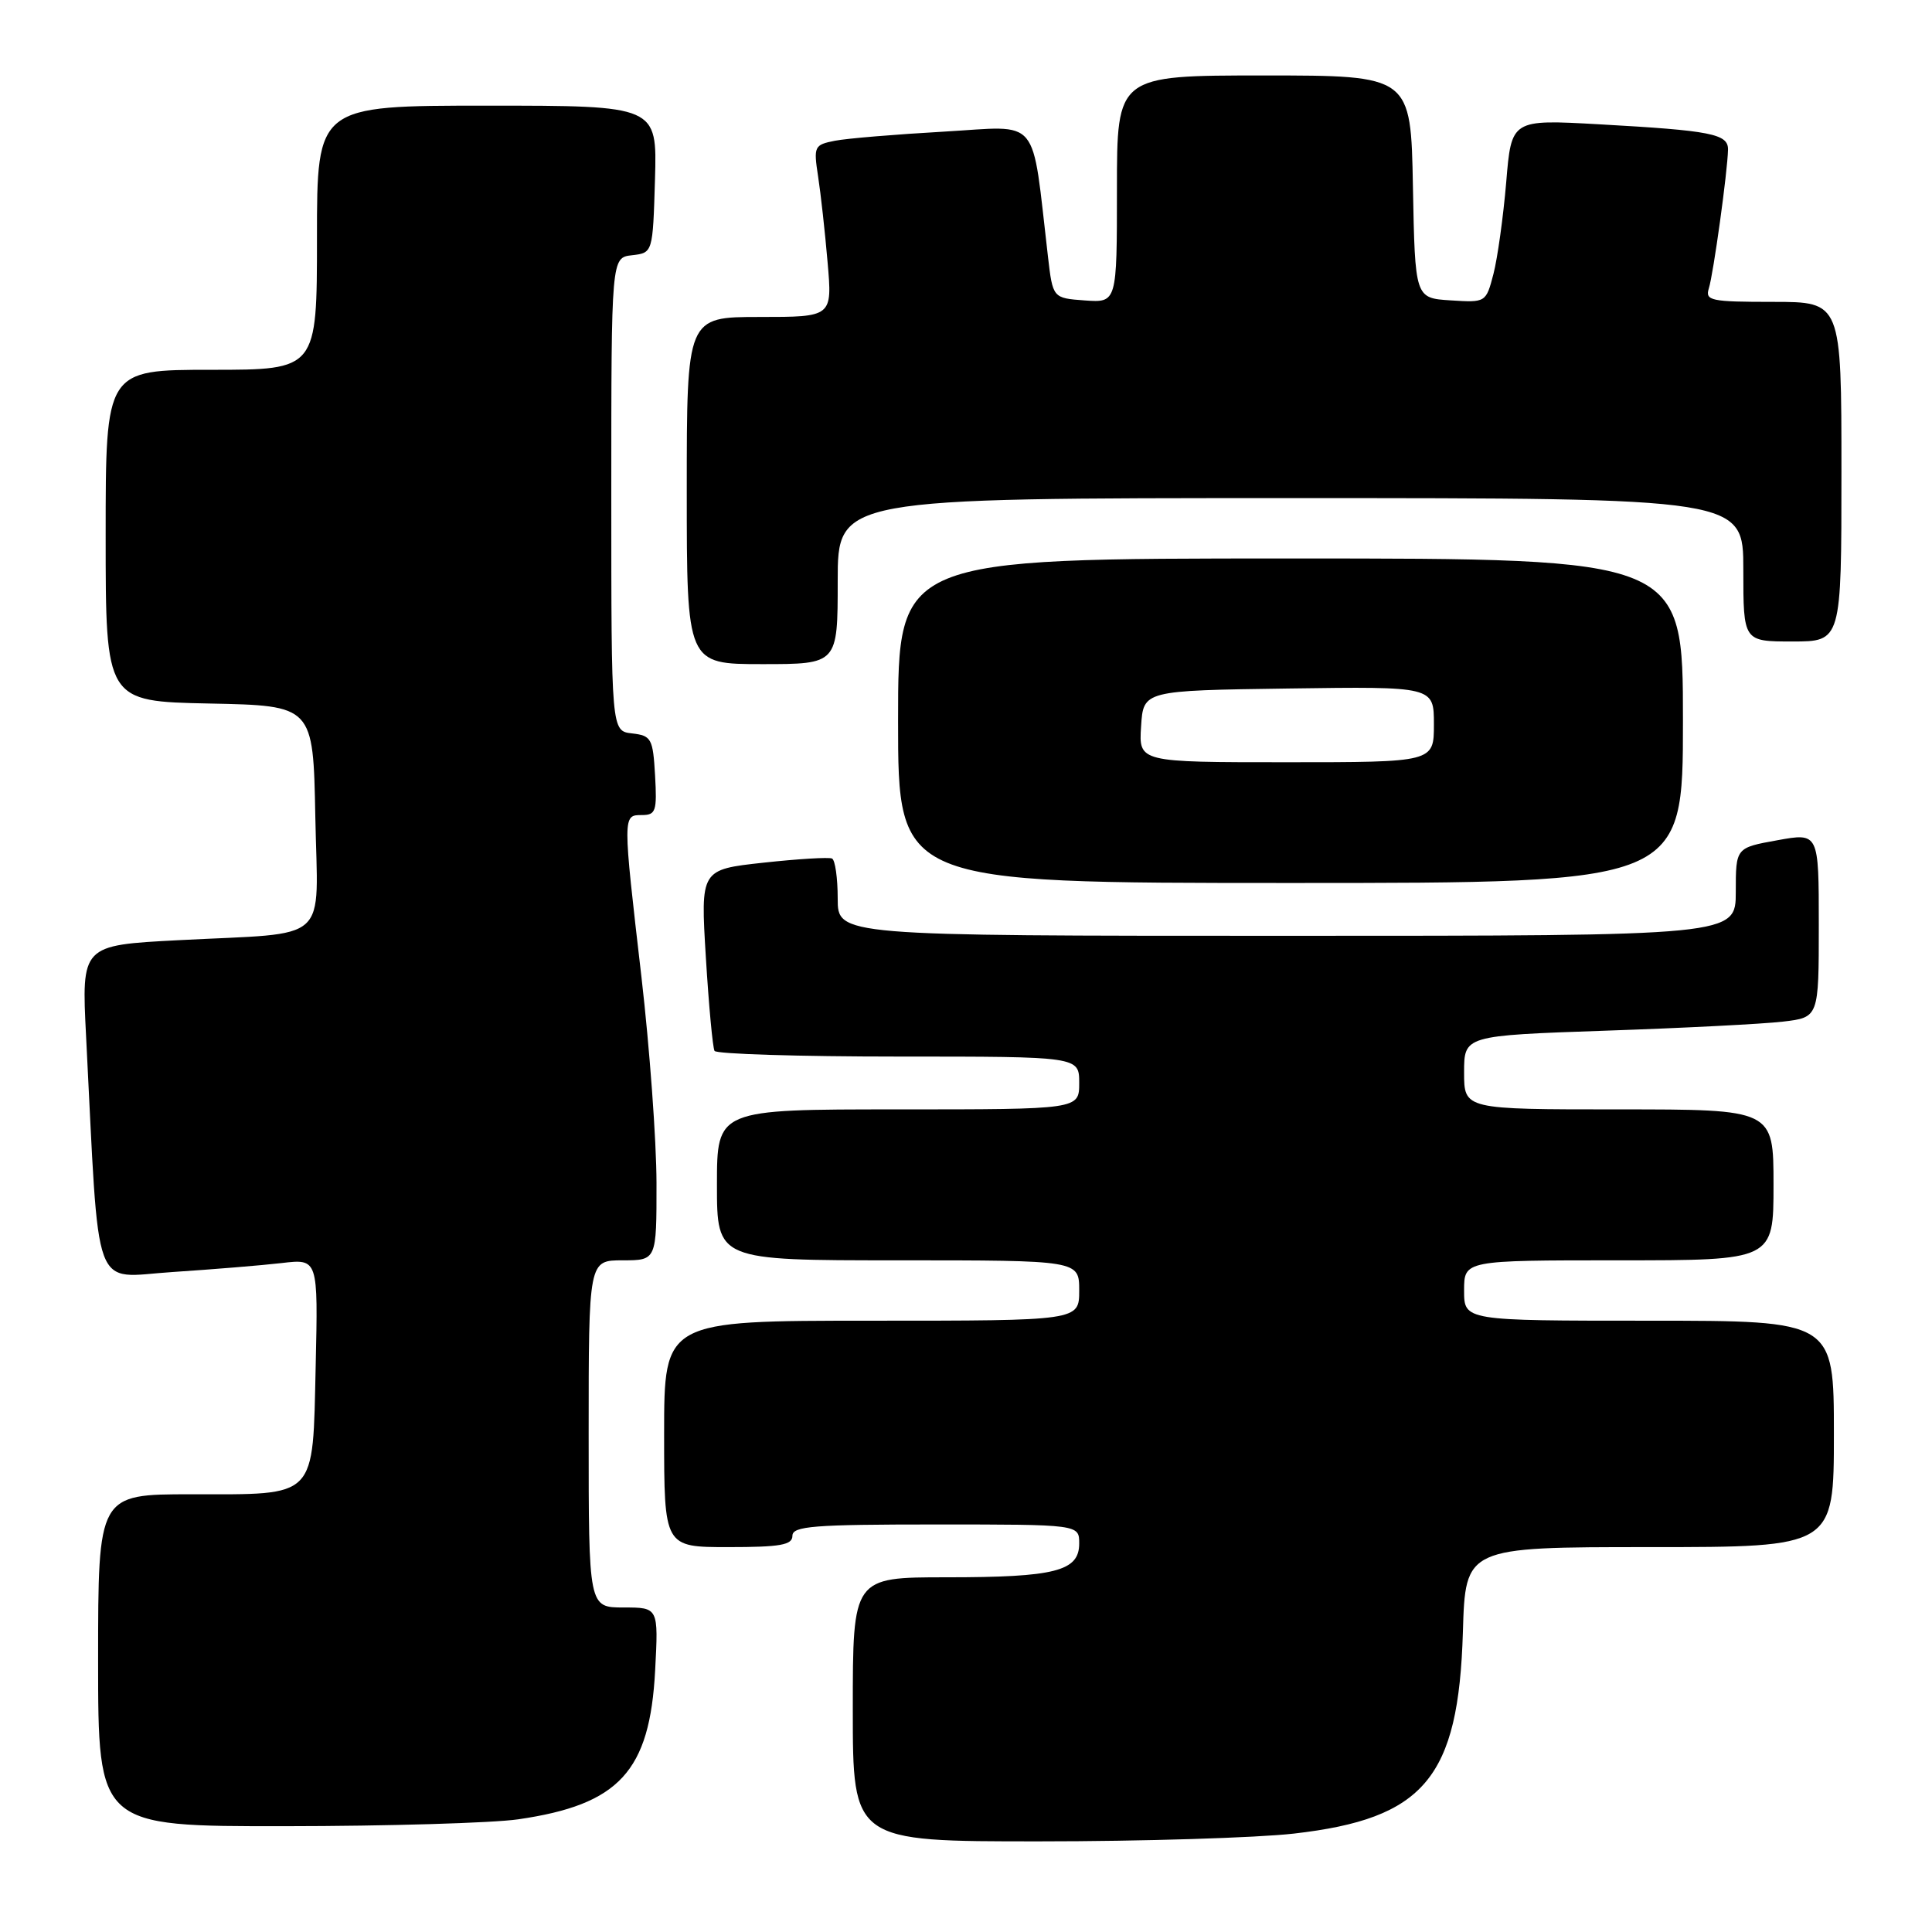 <?xml version="1.0" encoding="UTF-8" standalone="no"?>
<!DOCTYPE svg PUBLIC "-//W3C//DTD SVG 1.1//EN" "http://www.w3.org/Graphics/SVG/1.1/DTD/svg11.dtd" >
<svg xmlns="http://www.w3.org/2000/svg" xmlns:xlink="http://www.w3.org/1999/xlink" version="1.1" viewBox="0 0 256 256">
 <g >
 <path fill="currentColor"
d=" M 171.45 242.96 C 188.74 240.98 193.26 235.59 193.84 216.28 C 194.17 205.00 194.17 205.00 218.59 205.00 C 243.00 205.00 243.00 205.00 243.00 190.00 C 243.00 175.00 243.00 175.00 218.50 175.00 C 194.00 175.00 194.00 175.00 194.00 171.00 C 194.00 167.00 194.00 167.00 214.50 167.00 C 235.00 167.00 235.00 167.00 235.00 157.00 C 235.00 147.00 235.00 147.00 214.50 147.00 C 194.00 147.00 194.00 147.00 194.00 142.11 C 194.00 137.22 194.00 137.22 212.75 136.57 C 223.06 136.22 233.64 135.68 236.25 135.37 C 241.00 134.81 241.00 134.81 241.00 122.58 C 241.00 110.34 241.00 110.34 235.50 111.34 C 230.00 112.33 230.00 112.33 230.00 118.17 C 230.00 124.00 230.00 124.00 170.50 124.00 C 111.00 124.00 111.00 124.00 111.00 119.06 C 111.00 116.34 110.66 113.96 110.25 113.76 C 109.84 113.56 105.75 113.81 101.16 114.31 C 92.82 115.22 92.82 115.22 93.53 126.86 C 93.92 133.26 94.44 138.84 94.68 139.25 C 94.92 139.66 105.89 140.00 119.06 140.00 C 143.00 140.00 143.00 140.00 143.00 143.50 C 143.00 147.00 143.00 147.00 119.00 147.00 C 95.00 147.00 95.00 147.00 95.00 157.00 C 95.00 167.00 95.00 167.00 119.00 167.00 C 143.00 167.00 143.00 167.00 143.00 171.00 C 143.00 175.00 143.00 175.00 115.50 175.00 C 88.00 175.00 88.00 175.00 88.00 190.00 C 88.00 205.00 88.00 205.00 96.50 205.00 C 103.39 205.00 105.00 204.72 105.00 203.50 C 105.00 202.22 107.78 202.00 124.00 202.00 C 143.00 202.00 143.00 202.00 143.00 204.52 C 143.00 208.19 139.82 209.00 125.43 209.00 C 113.00 209.00 113.00 209.00 113.00 226.50 C 113.00 244.00 113.00 244.00 137.75 243.99 C 151.36 243.99 166.53 243.52 171.45 242.96 Z  M 68.66 241.07 C 82.05 239.13 86.11 234.72 86.81 221.33 C 87.25 213.00 87.25 213.00 82.63 213.00 C 78.00 213.00 78.00 213.00 78.00 190.00 C 78.00 167.00 78.00 167.00 82.50 167.00 C 87.00 167.00 87.00 167.00 86.99 156.75 C 86.98 151.11 86.08 138.85 85.00 129.50 C 82.50 107.95 82.50 108.00 85.05 108.00 C 86.90 108.00 87.07 107.48 86.80 102.75 C 86.52 97.85 86.31 97.48 83.75 97.18 C 81.00 96.87 81.00 96.87 81.00 65.50 C 81.00 34.13 81.00 34.13 83.75 33.82 C 86.50 33.50 86.50 33.50 86.79 23.75 C 87.07 14.00 87.07 14.00 64.54 14.00 C 42.00 14.00 42.00 14.00 42.00 31.50 C 42.00 49.00 42.00 49.00 28.00 49.00 C 14.00 49.00 14.00 49.00 14.00 70.97 C 14.00 92.94 14.00 92.94 27.75 93.22 C 41.50 93.50 41.50 93.50 41.78 108.16 C 42.10 125.32 44.10 123.51 23.65 124.58 C 10.79 125.25 10.79 125.25 11.41 137.38 C 13.20 172.33 12.07 169.24 22.86 168.55 C 28.16 168.20 34.67 167.67 37.33 167.36 C 42.15 166.79 42.15 166.79 41.83 180.98 C 41.42 198.76 42.16 198.00 25.31 198.00 C 13.00 198.00 13.00 198.00 13.00 220.00 C 13.00 242.00 13.00 242.00 37.75 241.98 C 51.36 241.97 65.27 241.56 68.66 241.07 Z  M 223.00 95.50 C 223.00 74.00 223.00 74.00 171.00 74.00 C 119.00 74.00 119.00 74.00 119.00 95.50 C 119.00 117.00 119.00 117.00 171.00 117.00 C 223.00 117.00 223.00 117.00 223.00 95.50 Z  M 111.00 77.00 C 111.00 66.00 111.00 66.00 171.00 66.00 C 231.00 66.00 231.00 66.00 231.00 75.50 C 231.00 85.00 231.00 85.00 237.50 85.00 C 244.00 85.00 244.00 85.00 244.00 62.50 C 244.00 40.00 244.00 40.00 234.93 40.00 C 226.67 40.00 225.92 39.84 226.43 38.21 C 227.03 36.32 228.92 22.67 228.97 19.83 C 229.01 17.74 226.75 17.30 211.89 16.47 C 200.27 15.82 200.27 15.82 199.58 24.16 C 199.19 28.75 198.43 34.21 197.89 36.30 C 196.90 40.09 196.88 40.10 192.20 39.80 C 187.50 39.50 187.50 39.50 187.22 24.75 C 186.95 10.00 186.95 10.00 167.47 10.00 C 148.00 10.00 148.00 10.00 148.00 25.06 C 148.00 40.11 148.00 40.11 143.75 39.81 C 139.50 39.50 139.50 39.50 138.86 34.00 C 136.64 15.04 138.02 16.70 125.10 17.44 C 118.72 17.80 112.21 18.34 110.63 18.65 C 107.89 19.19 107.79 19.39 108.40 23.36 C 108.75 25.63 109.32 30.76 109.66 34.75 C 110.29 42.00 110.29 42.00 100.64 42.00 C 91.00 42.00 91.00 42.00 91.00 65.00 C 91.00 88.00 91.00 88.00 101.00 88.00 C 111.00 88.00 111.00 88.00 111.00 77.00 Z  M 151.20 96.25 C 151.50 91.50 151.50 91.50 170.75 91.23 C 190.00 90.96 190.00 90.96 190.00 95.98 C 190.00 101.00 190.00 101.00 170.45 101.00 C 150.89 101.00 150.89 101.00 151.20 96.25 Z "/>
</g>
</svg>